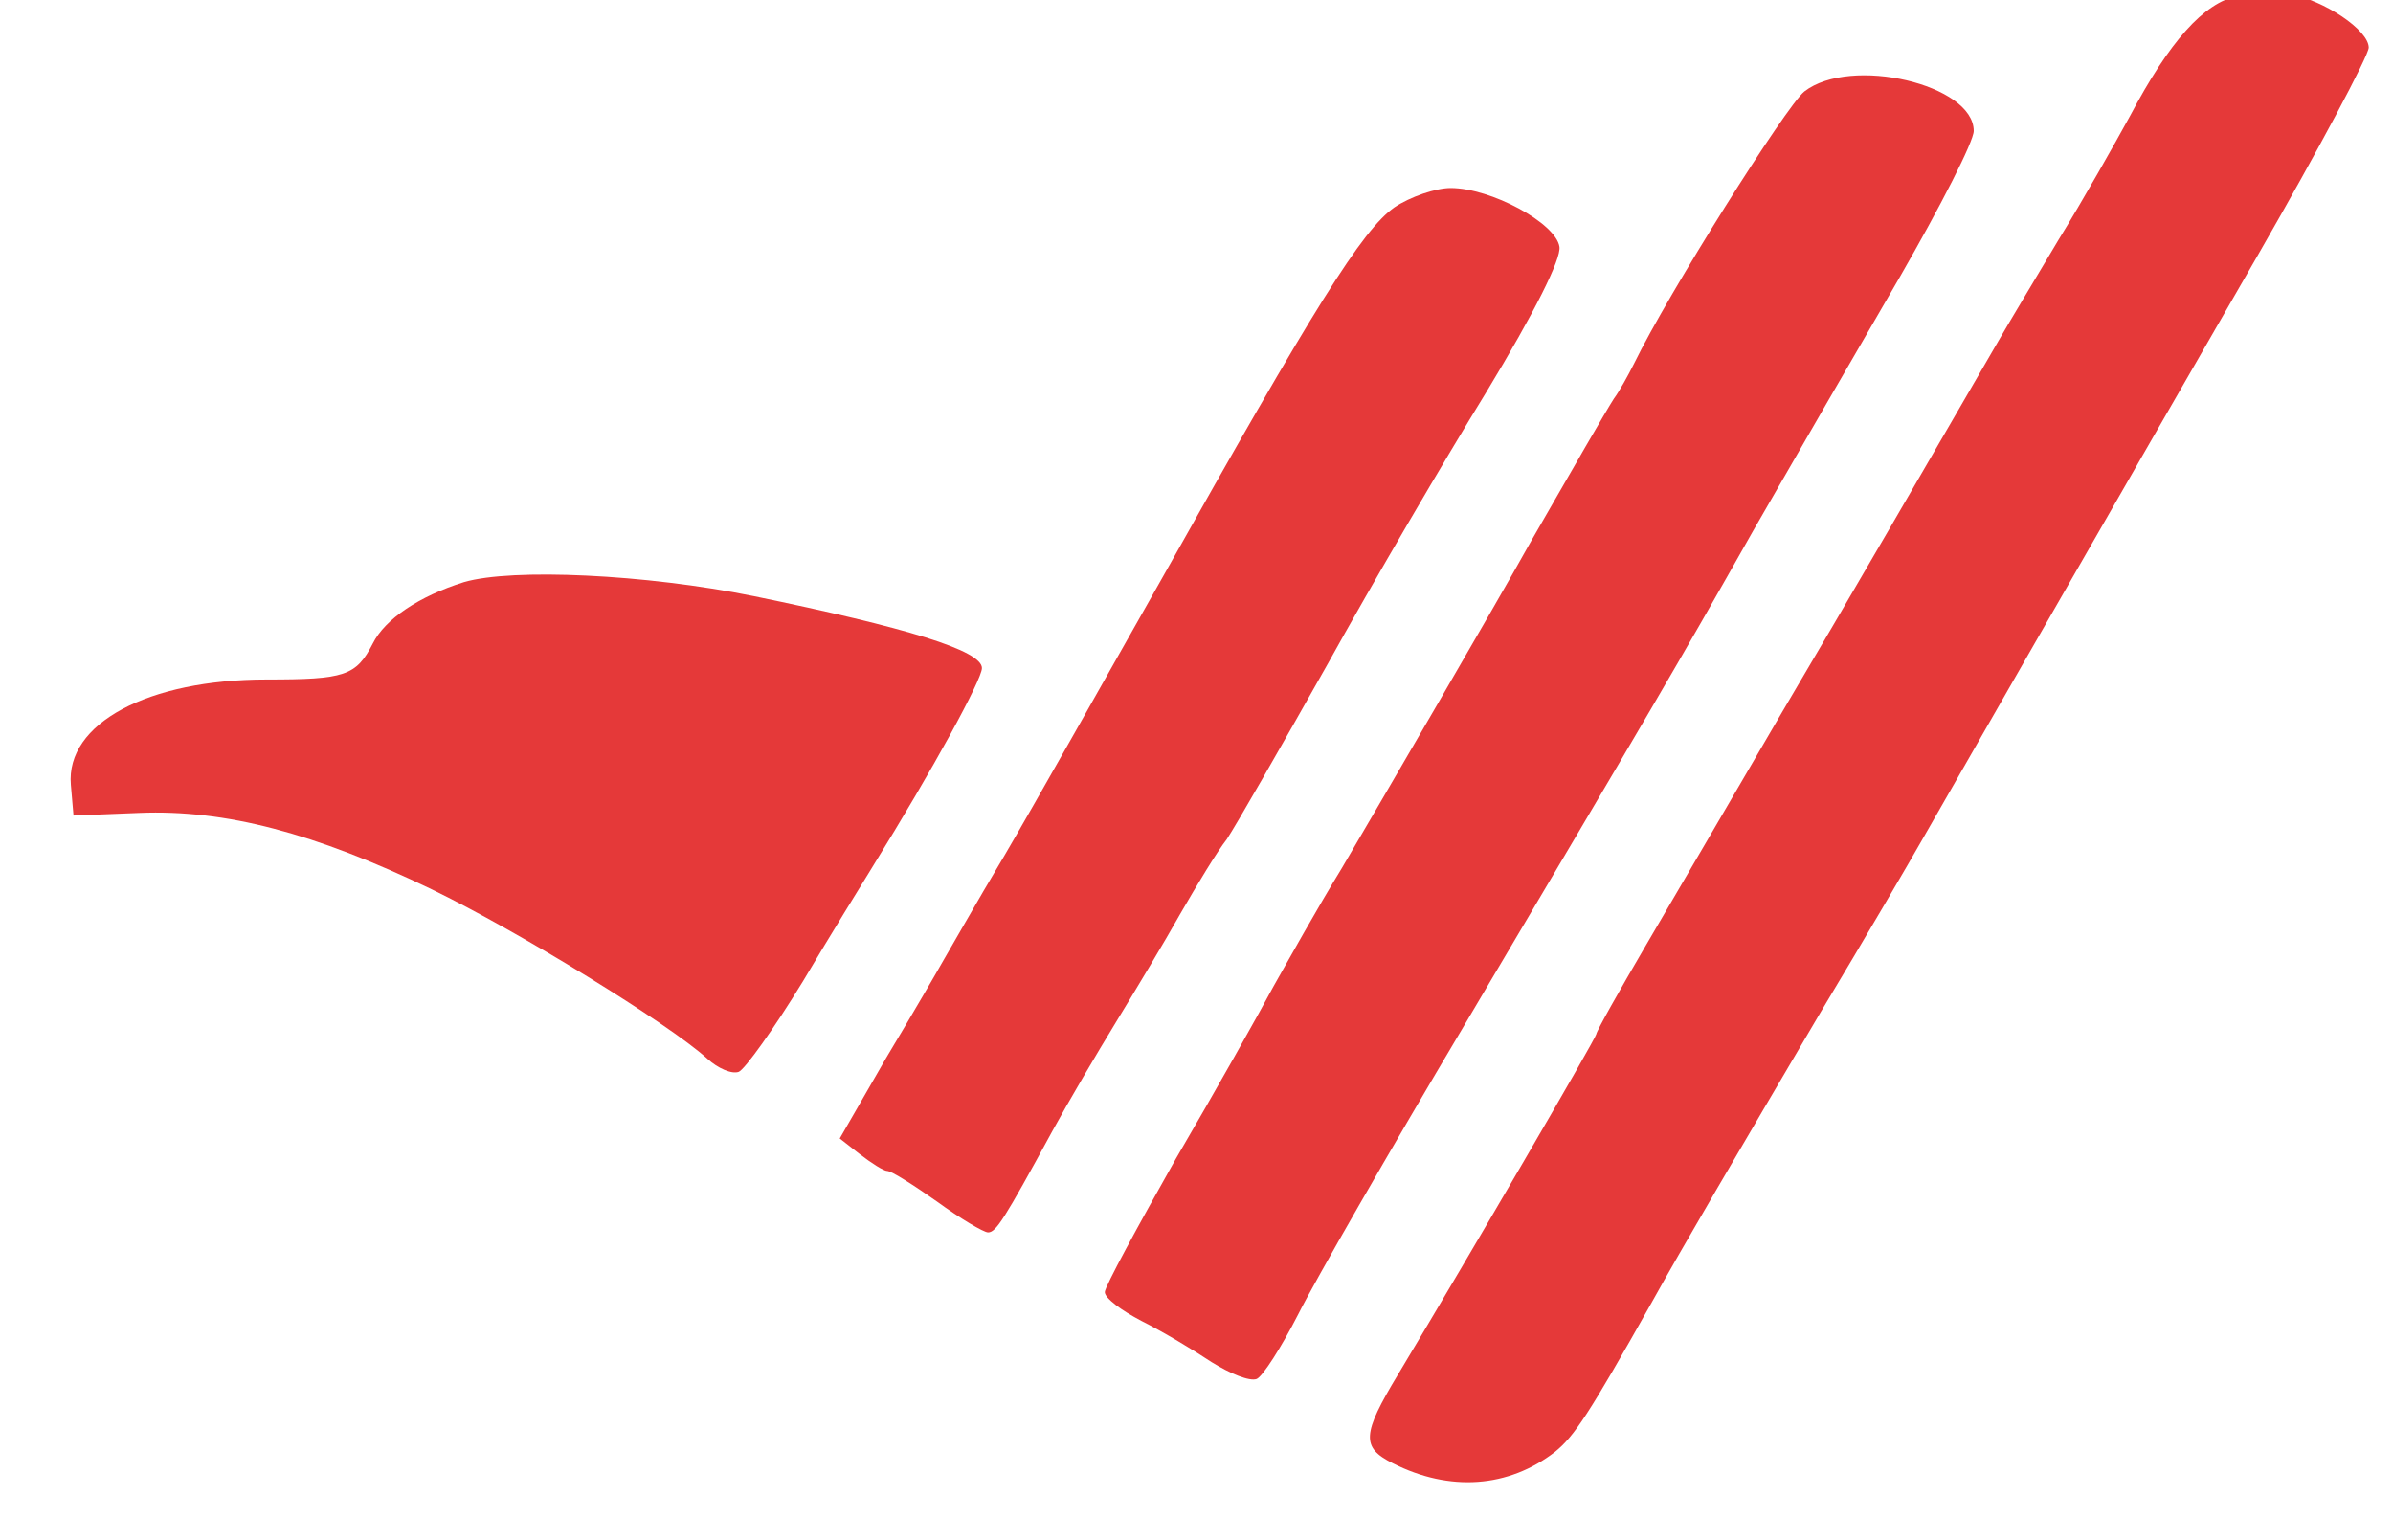 <svg version="1.0" xmlns="http://www.w3.org/2000/svg" viewBox="0 0 1010 650" preserveAspectRatio="xMidYMid meet">
  <g fill="#e53939" stroke="none" transform="scale(1, -1) translate(-445, -1350)">
    <path d="M1389.549 1351.763c-14.447 -2.964 -28.895 -19.263 -45.566 -50.751 -6.298 -11.483 -19.634 -35.193 -30.376 -52.603 -10.373 -17.411 -21.486 -35.933 -24.449 -41.12 -32.23 -55.567 -62.606 -108.17 -92.612 -158.922 -19.634 -33.71 -45.195 -77.423 -56.679 -97.057s-21.116 -36.674 -21.116 -37.785c0 -1.482 -52.603 -91.871 -83.721 -143.733 -15.189 -25.19 -15.559 -30.747 -2.222 -37.415 24.08 -12.224 48.899 -10.373 68.533 4.816 8.149 6.667 14.077 15.559 40.75 62.977 12.966 23.338 36.674 63.717 71.126 122.247 18.893 31.488 38.156 64.457 42.972 72.978 10.373 18.152 74.83 130.768 141.882 247.088 25.56 44.454 46.676 84.092 46.676 87.426 0 7.409 -18.893 20.003 -33.34 22.597 -5.187 1.111 -14.818 0.741 -21.857 -0.741"/>
    <path d="M1206.548 1311.384c-7.779 -6.298 -57.42 -85.204 -71.867 -114.839 -2.592 -5.187 -6.298 -11.854 -8.52 -14.818 -3.334 -5.187 -17.411 -29.636 -34.452 -59.272 -16.3 -29.265 -64.087 -111.134 -80.387 -138.918 -10.003 -16.3 -22.597 -38.897 -28.895 -50.011 -5.927 -11.113 -24.449 -44.084 -41.12 -72.607 -16.3 -28.895 -30.006 -54.086 -30.006 -56.308 0 -2.592 7.038 -7.779 15.559 -12.224 8.891 -4.446 21.857 -12.224 29.636 -17.411 7.779 -4.816 15.929 -8.149 18.893 -7.038 2.592 1.111 10.373 13.336 17.411 27.043 7.038 14.077 38.527 68.903 70.014 121.877 81.498 137.807 88.537 149.661 122.247 209.302 17.04 29.636 44.824 77.793 61.865 107.059 17.04 29.636 31.117 57.049 31.117 61.494 0 19.634 -51.863 31.859 -71.496 16.67"/>
    <path d="M1033.549 1262.486c-13.706 -9.632 -33.71 -41.86 -98.169 -156.699 -24.08 -42.601 -53.715 -95.205 -66.31 -116.69 -12.595 -21.116 -24.08 -41.49 -26.302 -45.195 -1.853 -3.334 -12.595 -21.857 -23.709 -40.379l-19.634 -34.081 8.52 -6.667c4.816 -3.704 10.003 -7.038 11.483 -7.038 1.853 0 11.113 -5.927 21.116 -12.966 9.632 -7.038 19.634 -12.966 21.486 -12.966 3.334 0 6.667 5.187 27.043 42.601 6.667 12.224 18.893 32.97 27.043 46.306s20.374 33.71 27.043 45.566c7.038 12.224 15.559 26.302 19.634 31.488 3.704 5.557 22.597 38.527 42.23 73.349 19.263 34.822 49.641 86.685 67.422 115.58 20.374 33.71 31.488 55.937 30.747 61.124 -1.482 10.003 -28.895 24.819 -45.936 24.819 -6.298 0 -17.04 -3.704 -23.709 -8.149"/>
    <path d="M640.874 1104.305c-18.893 -5.927 -33.34 -15.559 -38.527 -25.931 -7.038 -13.706 -11.854 -15.189 -44.824 -15.189 -50.011 0 -84.833 -18.523 -82.609 -44.454l1.111 -12.966 27.784 1.111c36.304 1.482 74.09 -8.52 123.359 -32.23 36.674 -17.781 100.02 -56.679 116.321 -71.496 4.446 -4.075 10.373 -6.667 13.336 -5.557 2.592 1.111 14.818 18.152 27.043 38.156 11.854 20.003 25.19 41.49 29.265 48.158 25.931 41.86 46.306 79.276 46.306 84.092 0 7.409 -31.488 17.04 -96.317 30.376 -45.566 9.261 -101.874 11.854 -122.247 5.927"/>
  </g>
</svg>
